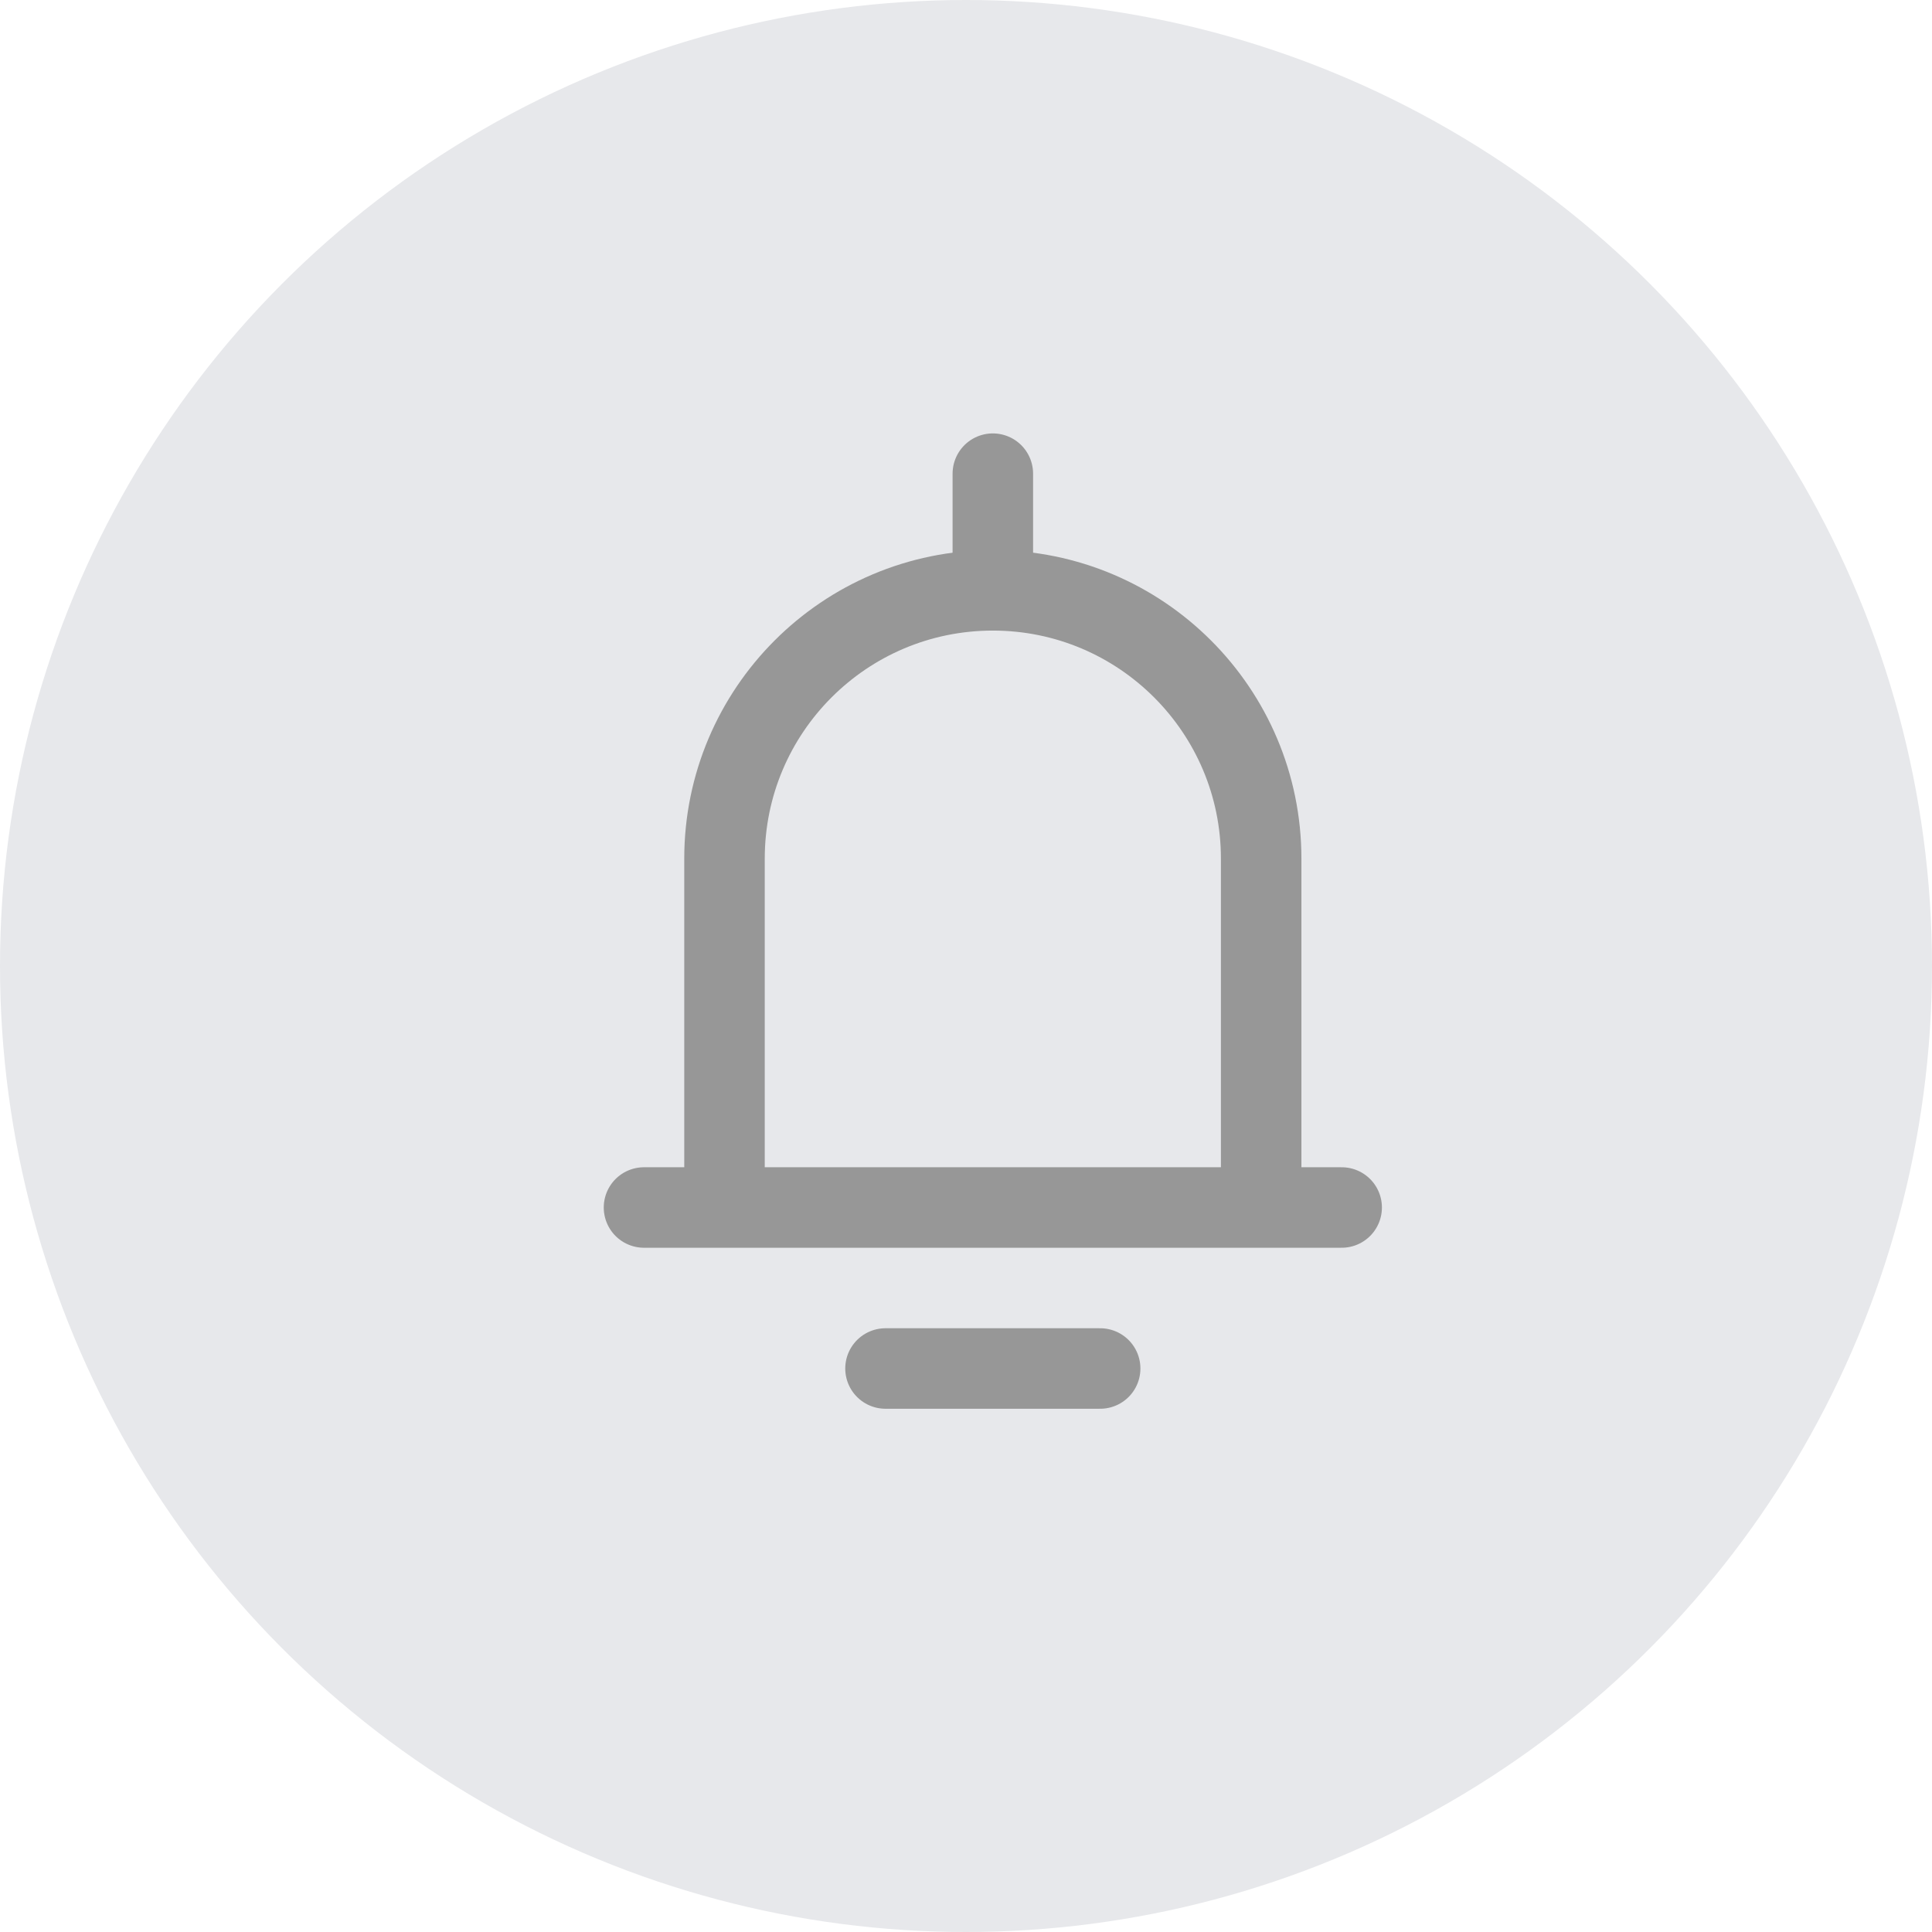 <?xml version="1.0" encoding="UTF-8"?>
<svg width="36px" height="36px" viewBox="0 0 36 36" version="1.1" xmlns="http://www.w3.org/2000/svg" xmlns:xlink="http://www.w3.org/1999/xlink">
    <!-- Generator: Sketch 59.1 (86144) - https://sketch.com -->
    <g id="页面1" stroke="none" stroke-width="1" fill="none" fill-rule="evenodd">
        <g id="通知icon" transform="translate(-253, -878)">
            <g id="expiration_date" transform="translate(253, 878)">
                <g id="编组-5复制-9" fill="#E7E8EB">
                    <circle id="椭圆形复制-6" cx="18" cy="18" r="18"></circle>
                </g>
                <g id="编组-10复制" transform="translate(12, 8)" stroke="#979797" stroke-linecap="round" stroke-linejoin="round" stroke-width="1.5">
                    <path d="M1.5,13.769 L1.5,8 C1.5,5.239 3.739,3 6.5,3 L6.5,3 L6.5,3 C9.261,3 11.5,5.239 11.5,8 L11.5,13.769" id="路径"></path>
                    <line x1="4.5" y1="17.5" x2="8.5" y2="17.5" id="直线-5"></line>
                    <line x1="-1.13686144e-12" y1="14.5" x2="13" y2="14.5" id="直线-5复制"></line>
                    <line x1="6.5" y1="3" x2="6.5" y2="0.826" id="直线-6"></line>
                </g>
            </g>
        </g>
    </g>
</svg>